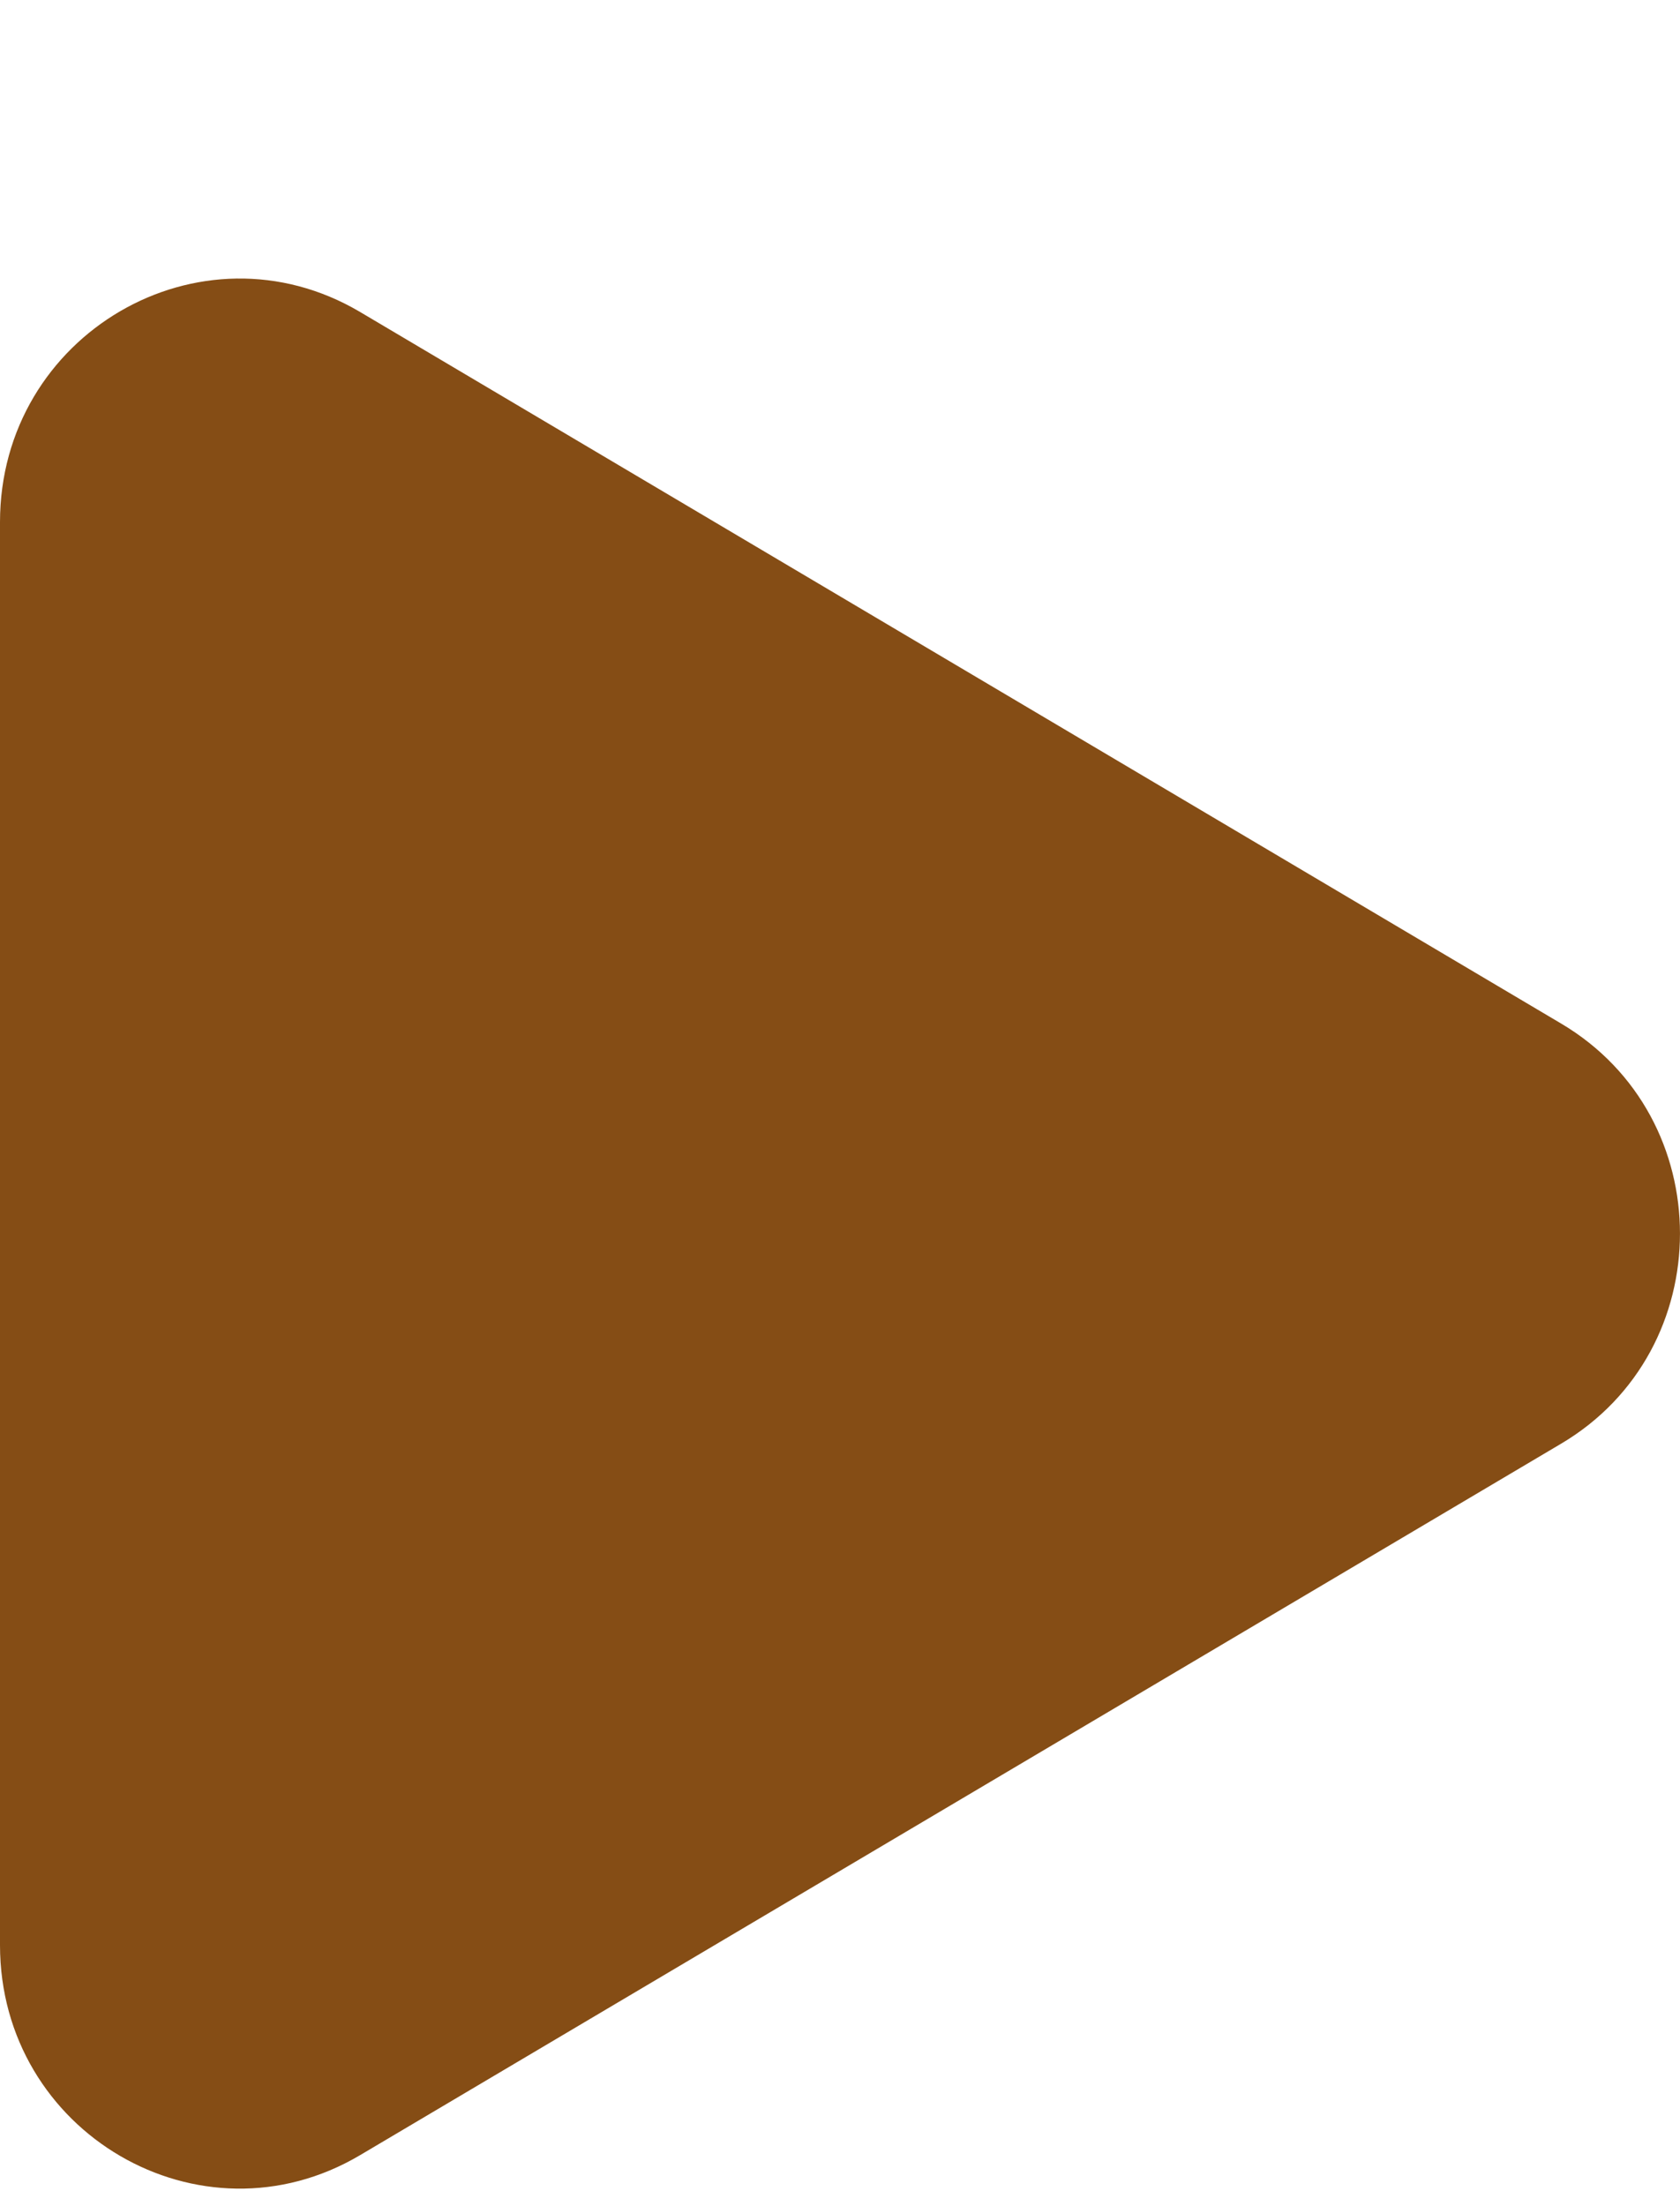 <svg width="16" height="21" viewBox="0 0 16 21" fill="none" xmlns="http://www.w3.org/2000/svg">
<g filter="url(#filter0_d_125_17125)">
<path d="M14.868 7.743C16.377 8.636 16.377 10.849 14.868 11.742L3.43 18.514C1.909 19.415 0 18.301 0 16.515V2.97C0 1.183 1.909 0.07 3.43 0.97L14.868 7.743Z" fill="#854D15"/>
</g>
<defs>
<filter id="filter0_d_125_17125" x="0" y="0.651" width="16" height="20.182" filterUnits="userSpaceOnUse" color-interpolation-filters="sRGB">
<feFlood flood-opacity="0" result="BackgroundImageFix"/>
<feColorMatrix in="SourceAlpha" type="matrix" values="0 0 0 0 0 0 0 0 0 0 0 0 0 0 0 0 0 0 127 0" result="hardAlpha"/>
<feOffset dy="2"/>
<feComposite in2="hardAlpha" operator="out"/>
<feColorMatrix type="matrix" values="0 0 0 0 0.439 0 0 0 0 0.478 0 0 0 0 0.345 0 0 0 1 0"/>
<feBlend mode="normal" in2="BackgroundImageFix" result="effect1_dropShadow_125_17125"/>
<feBlend mode="normal" in="SourceGraphic" in2="effect1_dropShadow_125_17125" result="shape"/>
</filter>
</defs>
</svg>
